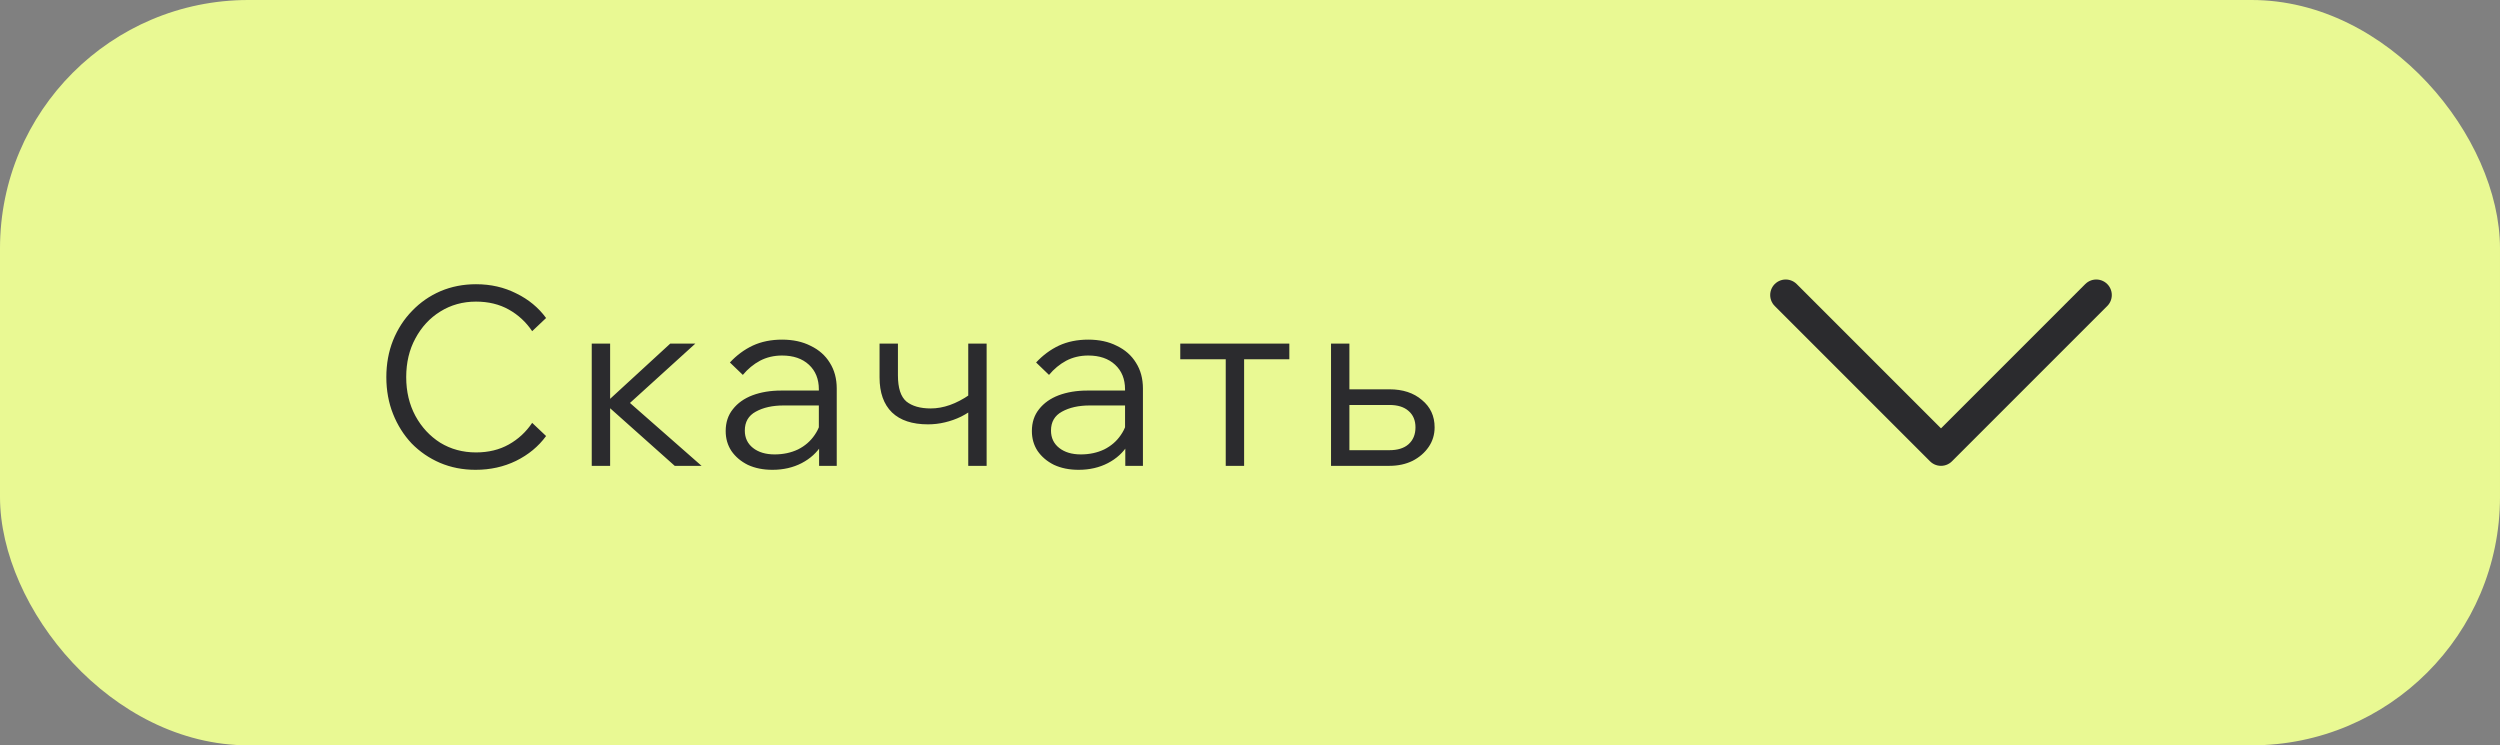 <svg width="161" height="48" viewBox="0 0 161 48" fill="none" xmlns="http://www.w3.org/2000/svg">
<rect x="0" y="0" width="161" height="48" fill="#808080" stroke="none"/>
<rect width="161" height="48" rx="16" fill="#E9F993"/>
<path d="M34.272 27.232L35.168 28.08C34.677 28.752 34.032 29.285 33.232 29.68C32.443 30.064 31.573 30.256 30.624 30.256C29.803 30.256 29.04 30.107 28.336 29.808C27.643 29.509 27.035 29.093 26.512 28.56C26 28.016 25.6 27.381 25.312 26.656C25.024 25.931 24.88 25.141 24.88 24.288C24.88 23.435 25.024 22.645 25.312 21.92C25.611 21.184 26.021 20.549 26.544 20.016C27.067 19.472 27.675 19.051 28.368 18.752C29.072 18.453 29.835 18.304 30.656 18.304C31.605 18.304 32.469 18.501 33.248 18.896C34.037 19.28 34.677 19.808 35.168 20.48L34.272 21.328C33.877 20.741 33.376 20.277 32.768 19.936C32.16 19.595 31.456 19.424 30.656 19.424C29.803 19.424 29.035 19.637 28.352 20.064C27.68 20.48 27.147 21.056 26.752 21.792C26.357 22.517 26.16 23.349 26.16 24.288C26.16 25.216 26.357 26.048 26.752 26.784C27.147 27.509 27.68 28.085 28.352 28.512C29.035 28.928 29.803 29.136 30.656 29.136C31.456 29.136 32.16 28.965 32.768 28.624C33.376 28.283 33.877 27.819 34.272 27.232ZM43.452 30L38.876 25.92H39.036L43.164 22.128H44.78L40.444 26.064L40.044 25.488L45.18 30H43.452ZM38.108 30V22.128H39.292V30H38.108ZM53.886 30H52.75V28.464L52.734 28.016V25.072C52.734 24.411 52.52 23.883 52.094 23.488C51.667 23.093 51.091 22.896 50.366 22.896C49.843 22.896 49.368 23.008 48.942 23.232C48.526 23.456 48.158 23.76 47.838 24.144L47.006 23.344C47.443 22.875 47.934 22.512 48.478 22.256C49.032 22 49.662 21.872 50.366 21.872C51.07 21.872 51.683 22.005 52.206 22.272C52.739 22.528 53.15 22.891 53.438 23.36C53.736 23.829 53.886 24.384 53.886 25.024V30ZM49.742 30.256C49.144 30.256 48.616 30.149 48.158 29.936C47.71 29.712 47.358 29.413 47.102 29.04C46.856 28.667 46.734 28.24 46.734 27.76C46.734 27.205 46.888 26.736 47.198 26.352C47.507 25.957 47.928 25.659 48.462 25.456C49.006 25.253 49.619 25.152 50.302 25.152H52.894V26.112H50.462C49.747 26.112 49.15 26.245 48.67 26.512C48.2 26.768 47.966 27.173 47.966 27.728C47.966 28.197 48.142 28.571 48.494 28.848C48.846 29.125 49.31 29.264 49.886 29.264C50.44 29.264 50.942 29.157 51.39 28.944C51.838 28.72 52.195 28.411 52.462 28.016C52.739 27.621 52.894 27.168 52.926 26.656L53.406 26.928C53.406 27.568 53.246 28.139 52.926 28.64C52.616 29.141 52.184 29.536 51.63 29.824C51.075 30.112 50.446 30.256 49.742 30.256ZM59.763 27.328C58.749 27.328 57.976 27.072 57.443 26.56C56.909 26.037 56.643 25.285 56.643 24.304V22.128H57.827V24.176C57.827 24.987 58.008 25.547 58.371 25.856C58.744 26.155 59.267 26.304 59.939 26.304C60.749 26.304 61.581 26.011 62.435 25.424L62.851 26.208C62.552 26.453 62.232 26.661 61.891 26.832C61.56 26.992 61.213 27.115 60.851 27.2C60.499 27.285 60.136 27.328 59.763 27.328ZM62.355 30V22.128H63.539V30H62.355ZM73.605 30H72.469V28.464L72.453 28.016V25.072C72.453 24.411 72.239 23.883 71.812 23.488C71.386 23.093 70.81 22.896 70.085 22.896C69.562 22.896 69.087 23.008 68.66 23.232C68.245 23.456 67.876 23.76 67.556 24.144L66.725 23.344C67.162 22.875 67.653 22.512 68.197 22.256C68.751 22 69.38 21.872 70.085 21.872C70.788 21.872 71.402 22.005 71.924 22.272C72.458 22.528 72.868 22.891 73.156 23.36C73.455 23.829 73.605 24.384 73.605 25.024V30ZM69.46 30.256C68.863 30.256 68.335 30.149 67.876 29.936C67.428 29.712 67.076 29.413 66.82 29.04C66.575 28.667 66.453 28.24 66.453 27.76C66.453 27.205 66.607 26.736 66.916 26.352C67.226 25.957 67.647 25.659 68.18 25.456C68.725 25.253 69.338 25.152 70.02 25.152H72.612V26.112H70.18C69.466 26.112 68.868 26.245 68.388 26.512C67.919 26.768 67.684 27.173 67.684 27.728C67.684 28.197 67.861 28.571 68.213 28.848C68.564 29.125 69.028 29.264 69.605 29.264C70.159 29.264 70.66 29.157 71.109 28.944C71.556 28.72 71.914 28.411 72.18 28.016C72.458 27.621 72.612 27.168 72.644 26.656L73.124 26.928C73.124 27.568 72.965 28.139 72.644 28.64C72.335 29.141 71.903 29.536 71.349 29.824C70.794 30.112 70.165 30.256 69.46 30.256ZM78.937 30V22.464H80.121V30H78.937ZM76.009 23.136V22.128H83.033V23.136H76.009ZM85.718 30V22.128H86.901V29.808L86.165 28.992H89.478C90.011 28.992 90.421 28.864 90.71 28.608C91.008 28.341 91.157 27.979 91.157 27.52C91.157 27.072 91.008 26.72 90.71 26.464C90.421 26.208 90.011 26.08 89.478 26.08H86.246V25.072H89.478C90.341 25.072 91.04 25.301 91.573 25.76C92.118 26.208 92.389 26.795 92.389 27.52C92.389 27.989 92.261 28.411 92.005 28.784C91.749 29.157 91.403 29.456 90.966 29.68C90.528 29.893 90.032 30 89.478 30H85.718Z" fill="#2B2B2E"/>
<path d="M115 19L125 29L135 19" stroke="#2B2B2E" stroke-width="2" stroke-linecap="round" stroke-linejoin="round"/>
</svg>
